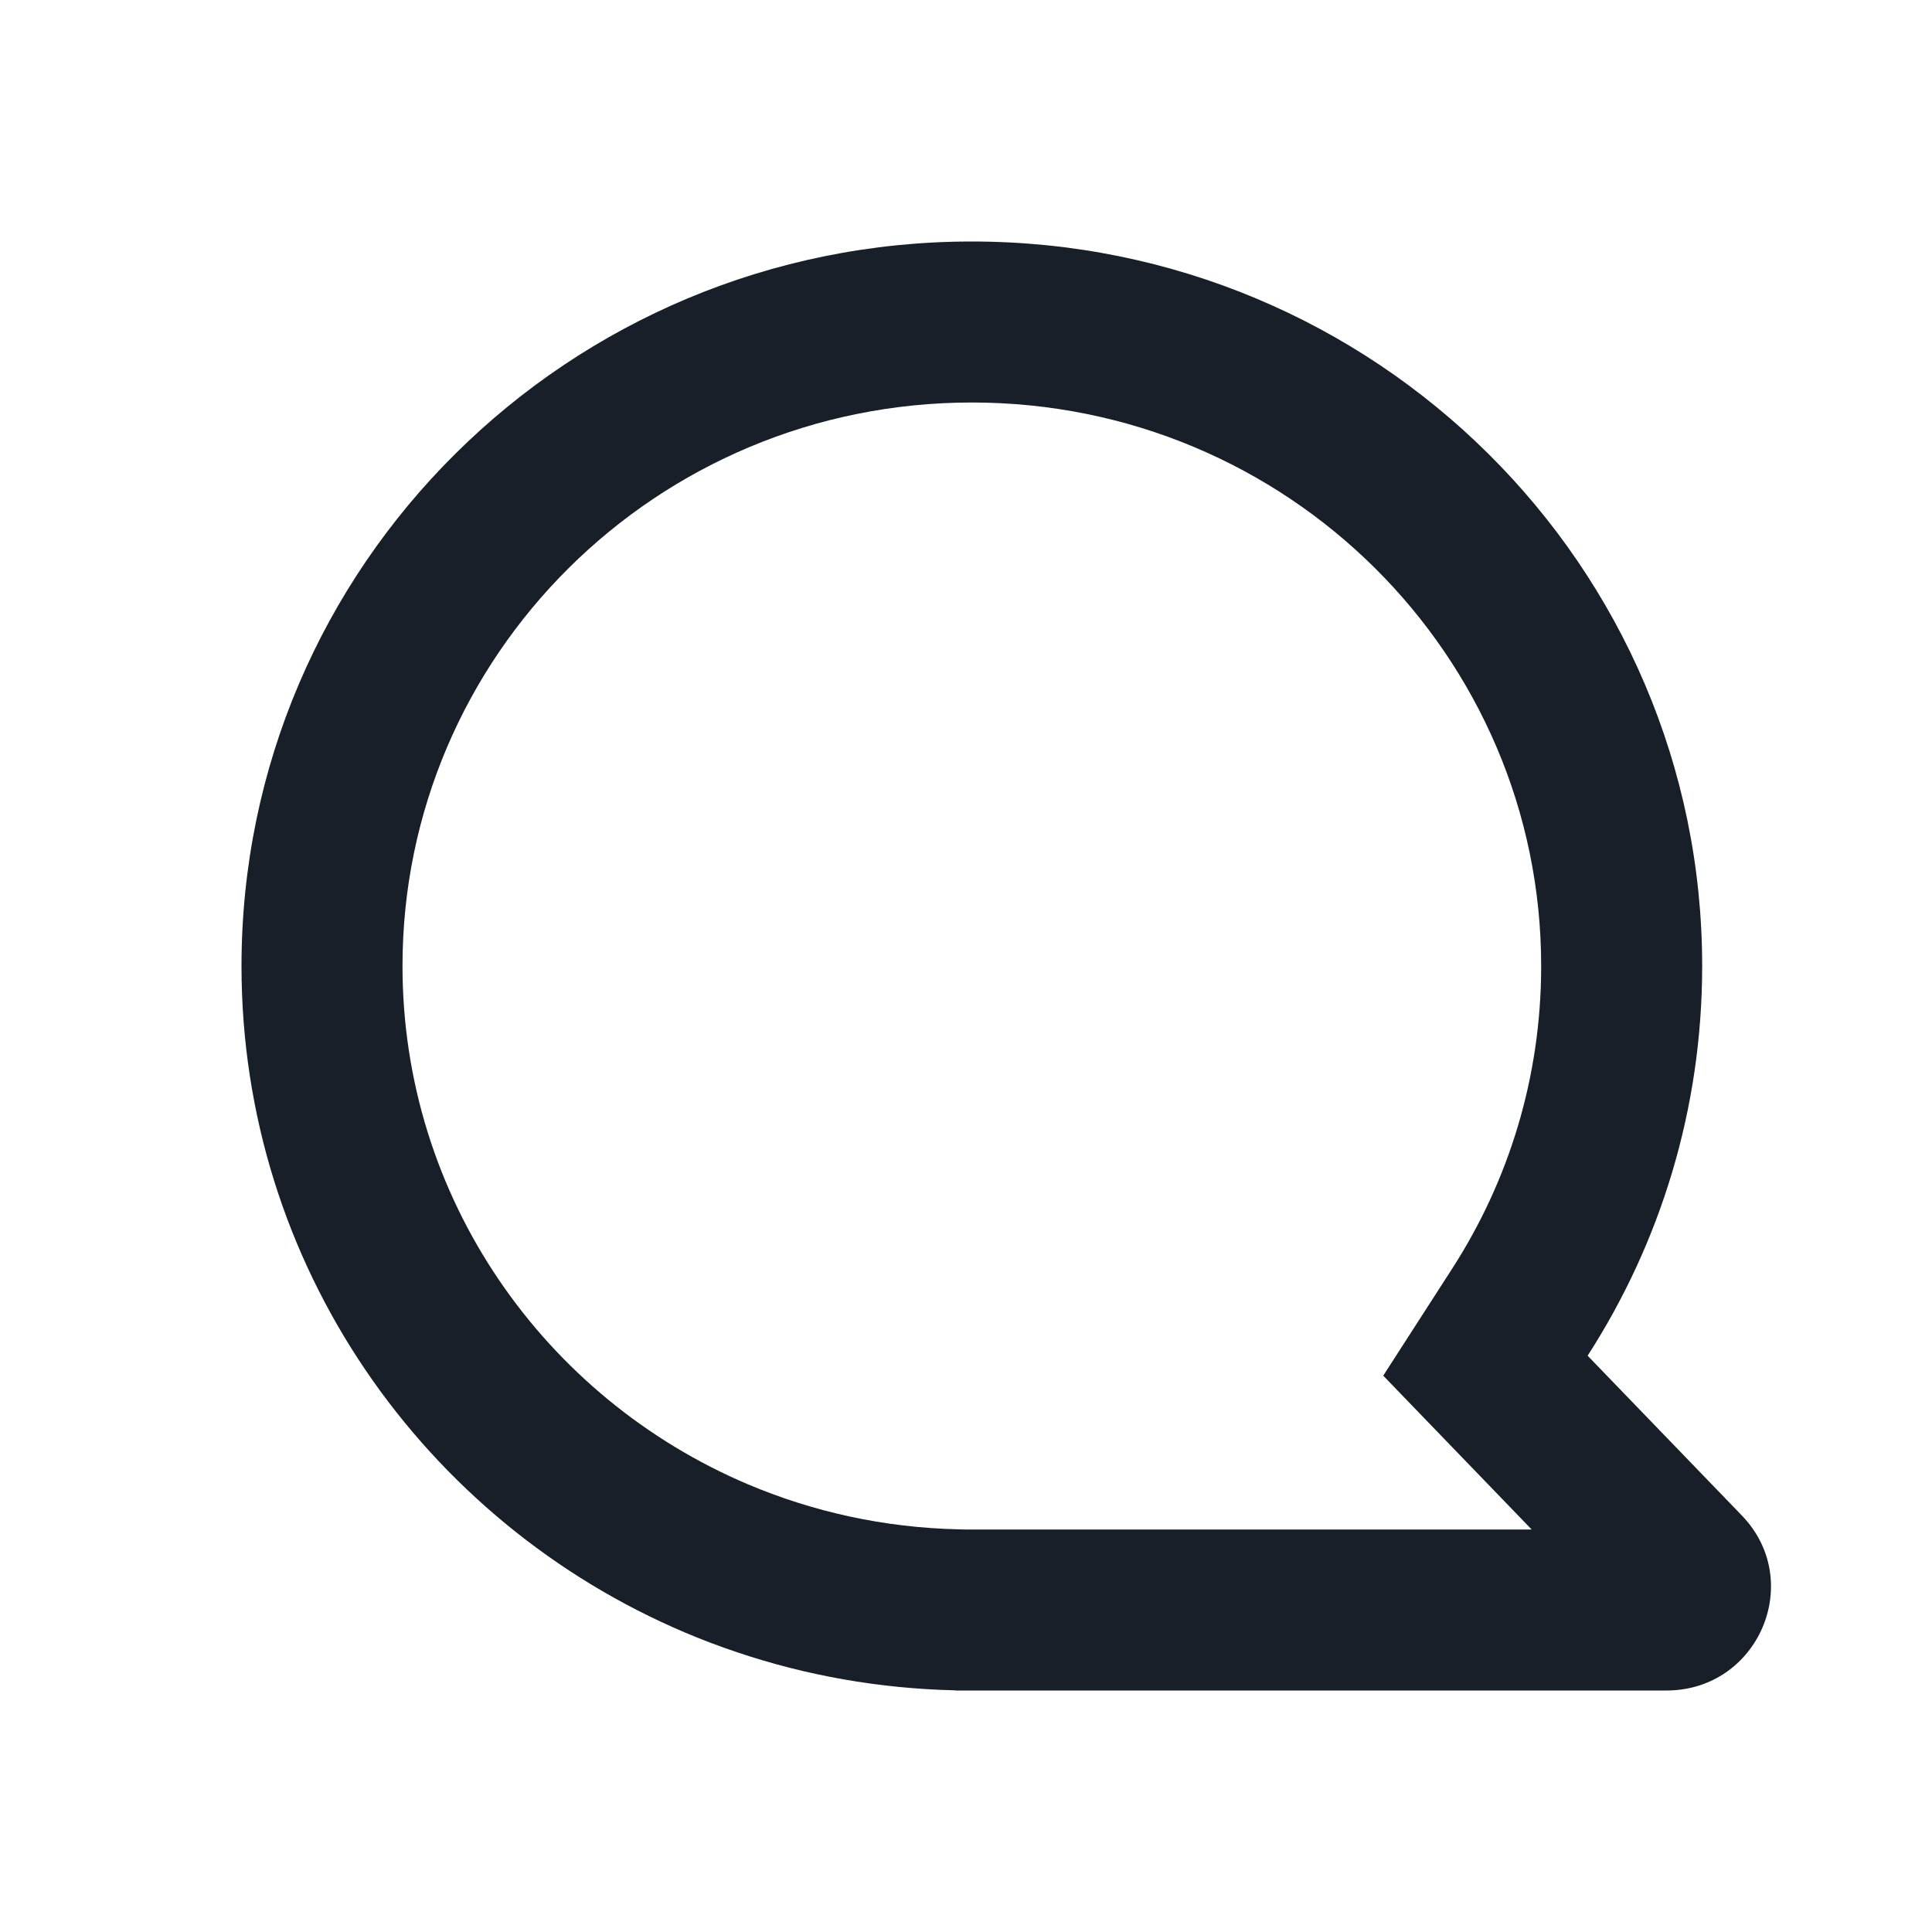 <svg width="24" height="24" viewBox="0 0 24 24" fill="none" xmlns="http://www.w3.org/2000/svg">
<path fill-rule="evenodd" clip-rule="evenodd" d="M18.041 15.757L17.183 17.089L19.027 19H11.992L11.91 18.998L11.909 18.998C10.978 18.977 10.096 18.779 9.292 18.439C6.758 17.365 5 14.879 5 12C5 8.149 8.151 5 12.072 5C15.993 5 19.145 8.149 19.145 12C19.145 13.386 18.74 14.672 18.041 15.757ZM20.701 21C21.843 21 22.427 19.643 21.637 18.825L19.722 16.841C20.623 15.443 21.145 13.782 21.145 12C21.145 7.029 17.083 3 12.072 3C7.062 3 3 7.029 3 12C3 15.717 5.271 18.908 8.512 20.281C8.722 20.37 8.936 20.451 9.154 20.524C10.007 20.812 10.917 20.976 11.863 20.998L11.868 20.998L11.865 21H20.701Z" fill="#191F28"/>
</svg>
